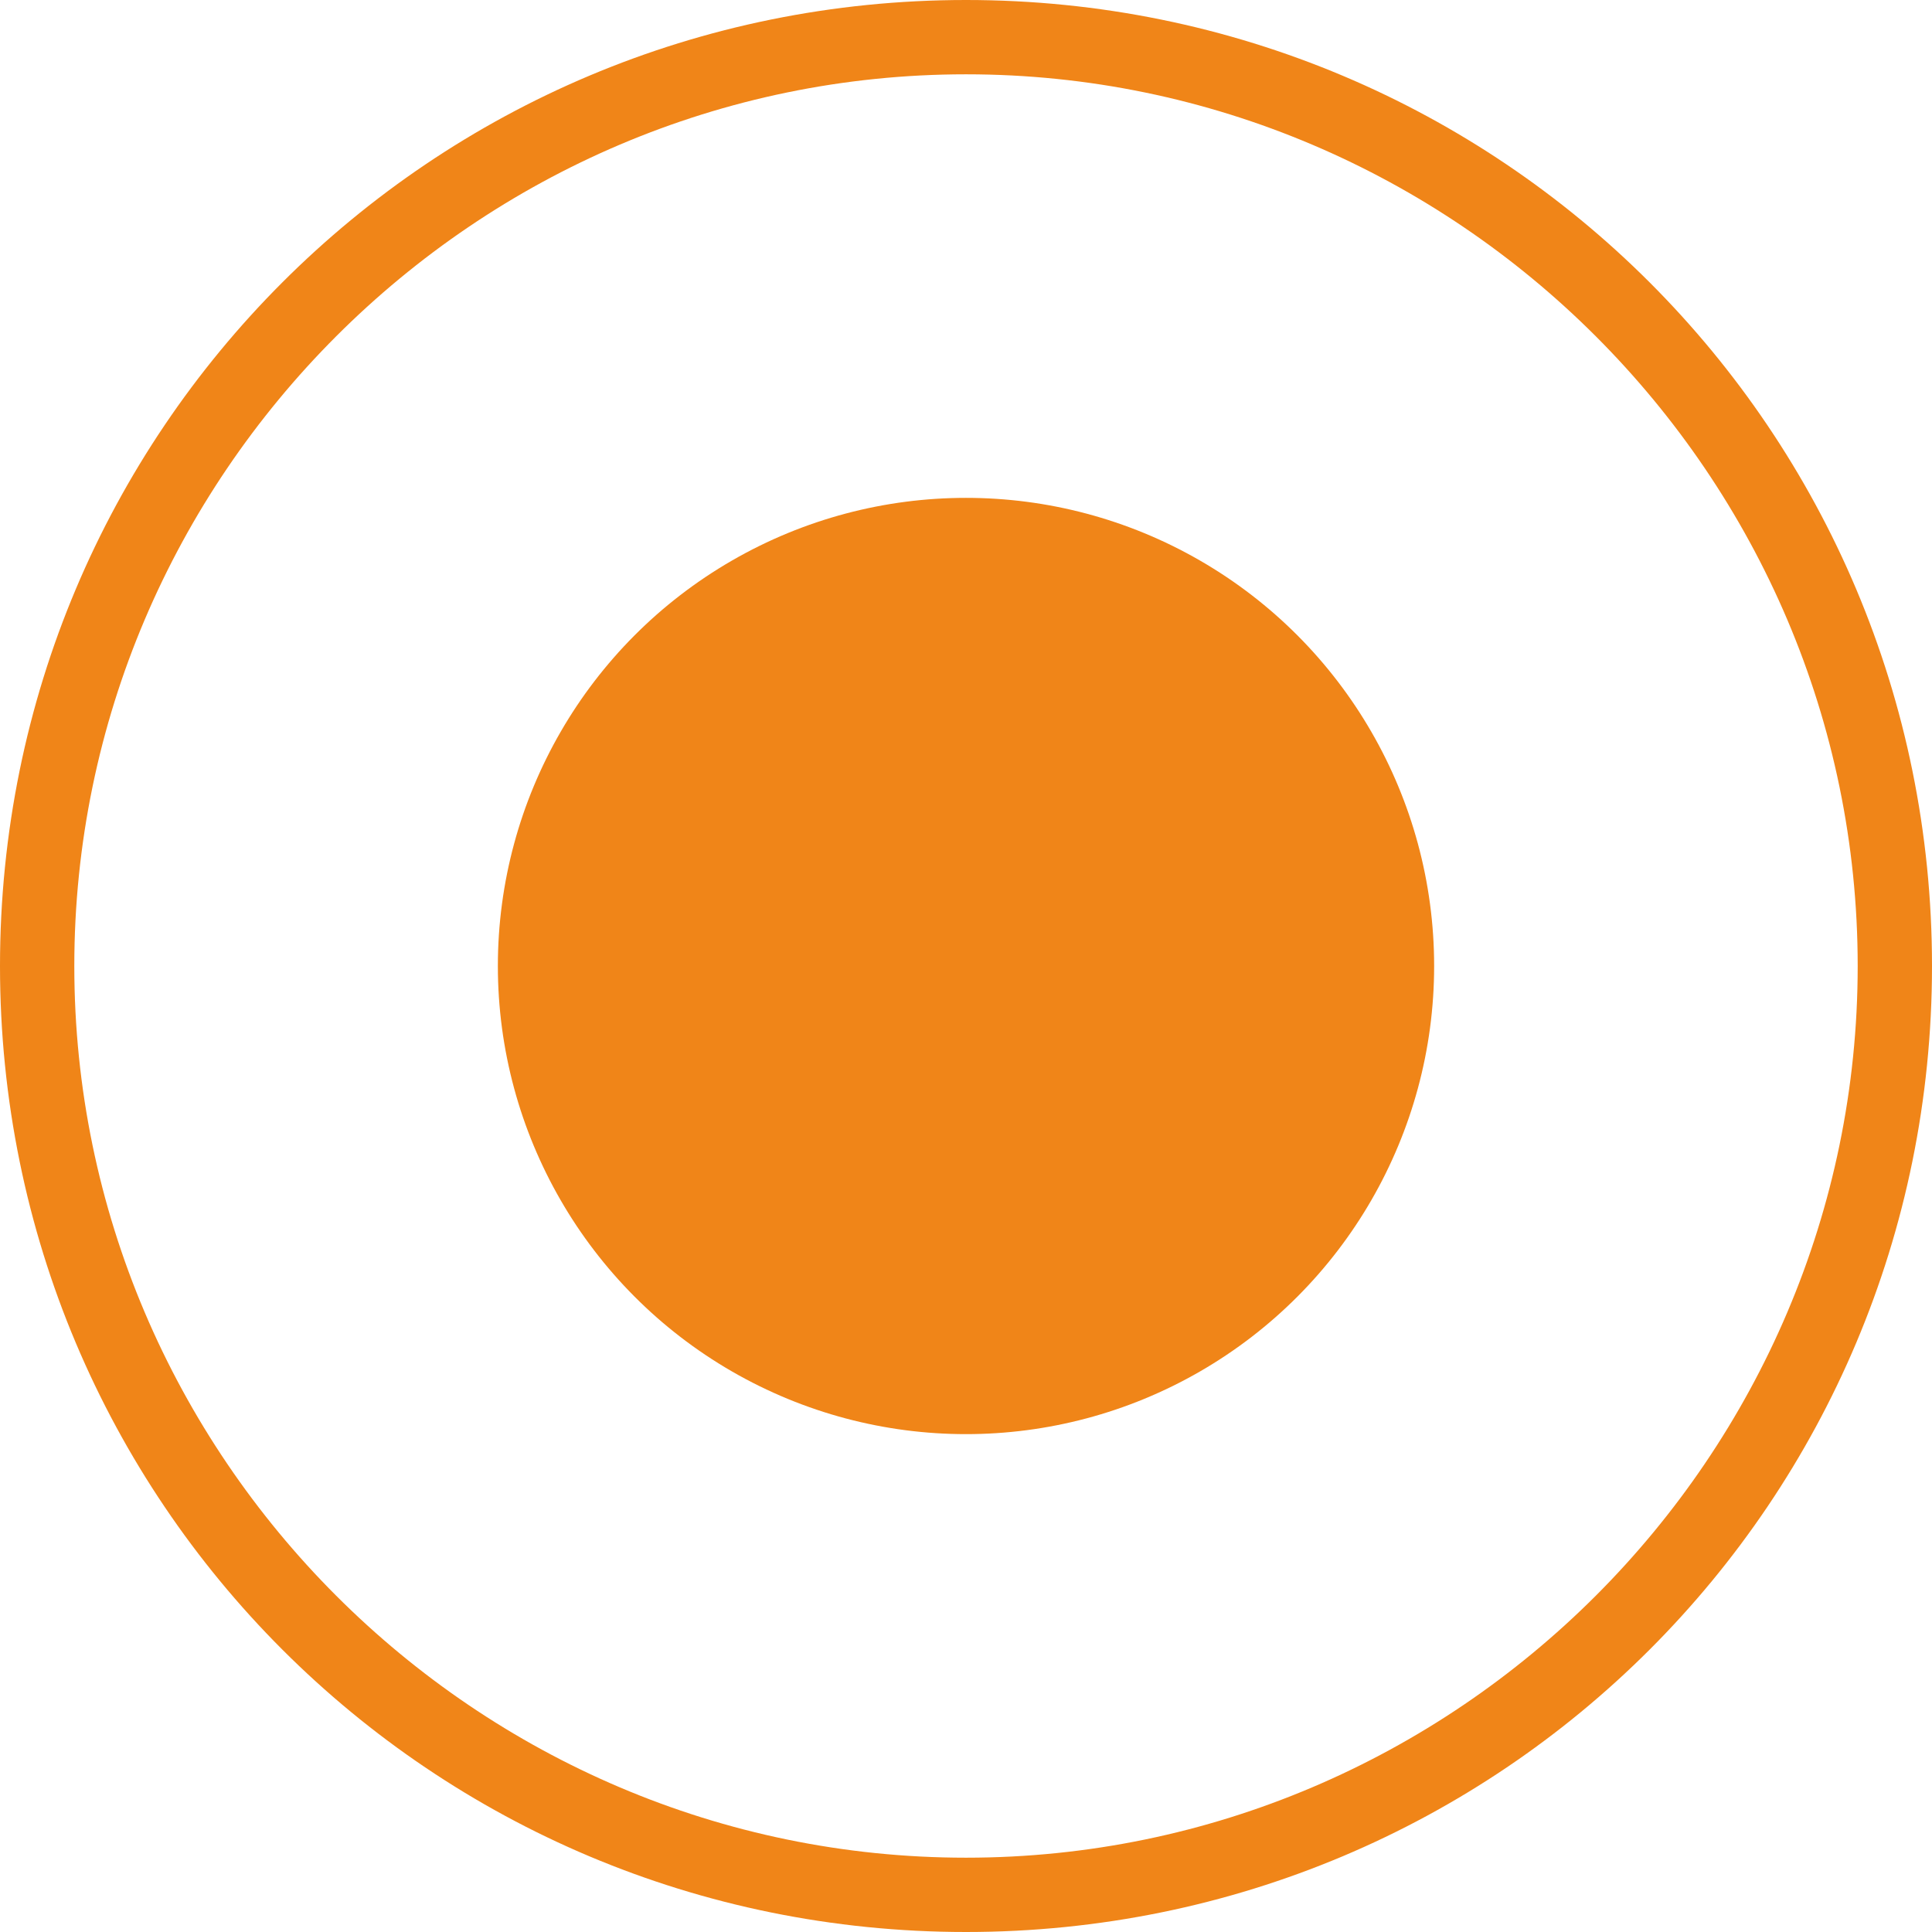 <?xml version="1.0" encoding="utf-8"?>
<!-- Generator: Adobe Illustrator 27.1.1, SVG Export Plug-In . SVG Version: 6.00 Build 0)  -->
<svg version="1.1" id="レイヤー_1" xmlns="http://www.w3.org/2000/svg" xmlns:xlink="http://www.w3.org/1999/xlink" x="0px"
	 y="0px" viewBox="0 0 26 26" style="enable-background:new 0 0 26 26;" xml:space="preserve">
<style type="text/css">
	.st0{fill:#F08518;}
</style>
<path class="st0" d="M13,26C5.8,26,0,20.2,0,13C0,5.8,5.8,0,13,0c7.2,0,13,5.8,13,13C26,20.2,20.2,26,13,26z M13,1C6.4,1,1,6.4,1,13
	s5.4,12,12,12c6.6,0,12-5.4,12-12S19.6,1,13,1z"/>
<circle class="st0" cx="13" cy="13" r="6.3"/>
</svg>
